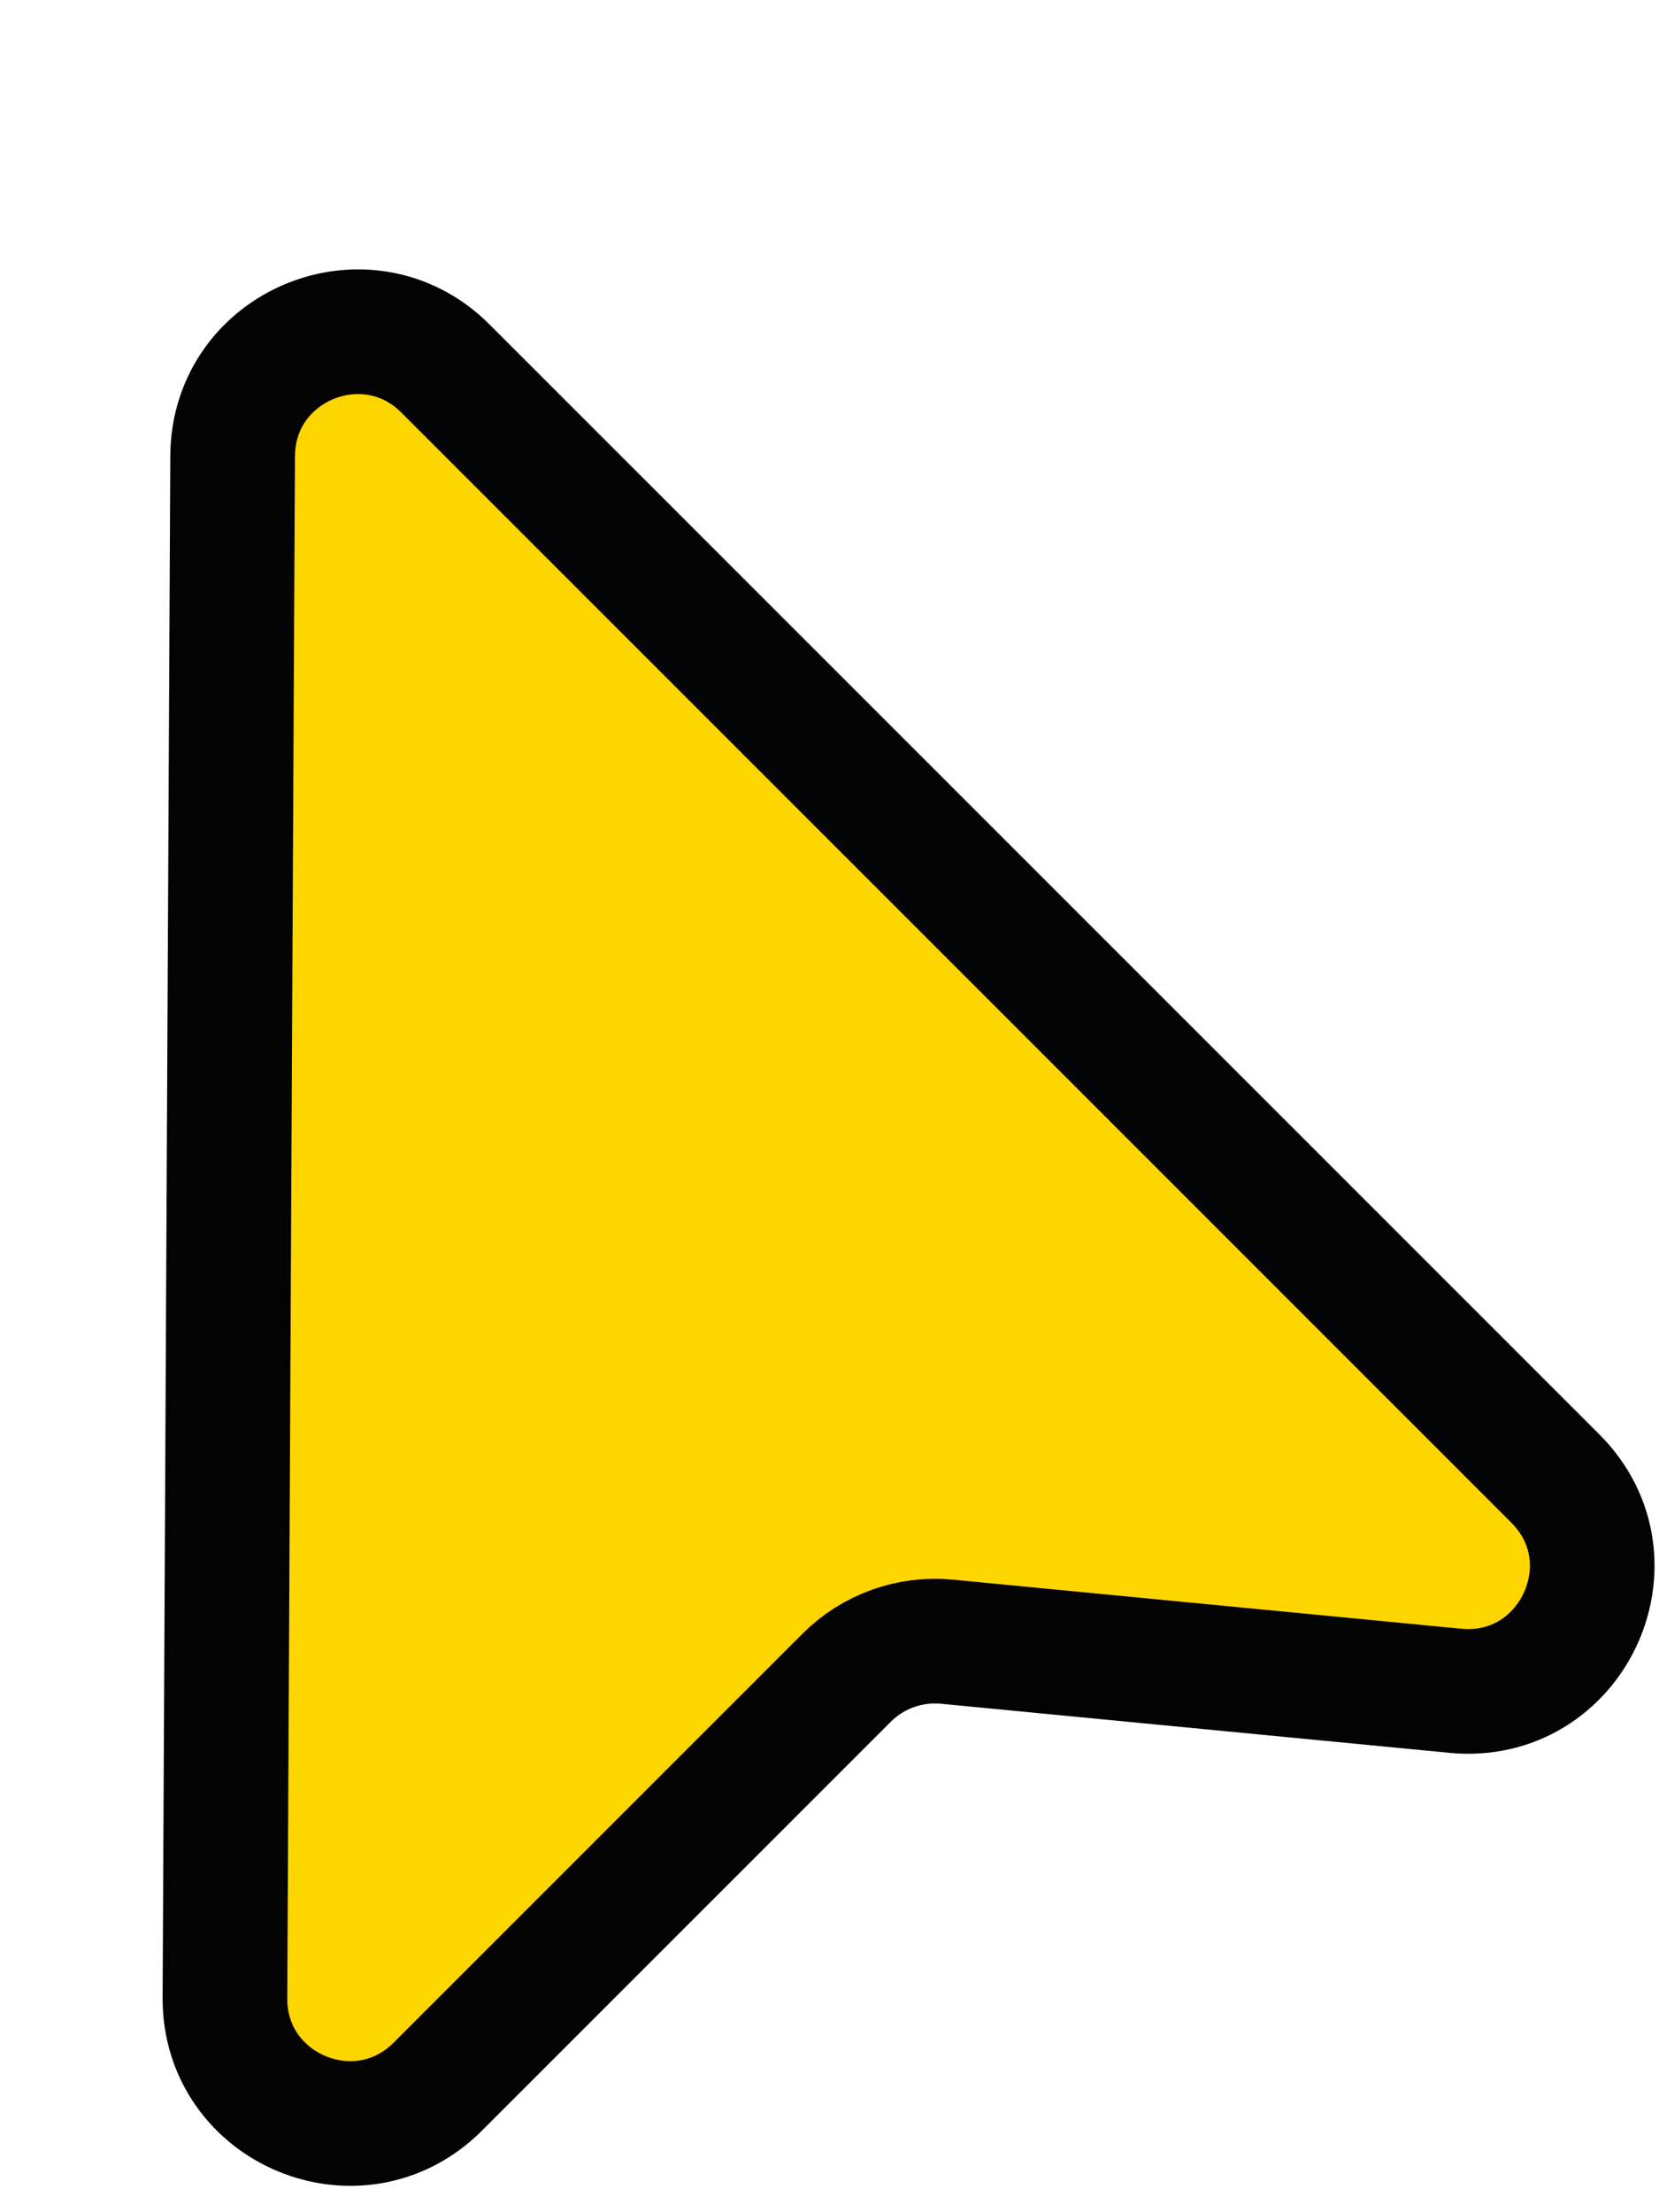 <svg width="36" height="48" viewBox="0 0 36 48" fill="none" xmlns="http://www.w3.org/2000/svg">
<g filter="url(#filter0_d_74_142)">
<path d="M6.96 2.585L31.046 26.671C32.84 28.465 31.399 31.52 28.873 31.276L17.842 30.211C17.038 30.134 16.241 30.42 15.669 30.991L6.793 39.867C5.085 41.576 2.164 40.358 2.176 37.941L2.343 4.485C2.355 2.081 5.261 0.886 6.96 2.585Z" fill="#FFD500"/>
<path d="M6.96 2.585L31.046 26.671C32.84 28.465 31.399 31.52 28.873 31.276L17.842 30.211C17.038 30.134 16.241 30.42 15.669 30.991L6.793 39.867C5.085 41.576 2.164 40.358 2.176 37.941L2.343 4.485C2.355 2.081 5.261 0.886 6.96 2.585Z" stroke="#030303" stroke-width="2.705"/>
</g>
<defs>
<filter id="filter0_d_74_142" x="0.823" y="0.433" width="35.084" height="46.998" filterUnits="userSpaceOnUse" color-interpolation-filters="sRGB">
<feFlood flood-opacity="0" result="BackgroundImageFix"/>
<feColorMatrix in="SourceAlpha" type="matrix" values="0 0 0 0 0 0 0 0 0 0 0 0 0 0 0 0 0 0 127 0" result="hardAlpha"/>
<feOffset dx="2.705" dy="5.41"/>
<feColorMatrix type="matrix" values="0 0 0 0 0.938 0 0 0 0 0.855 0 0 0 0 0.855 0 0 0 1 0"/>
<feBlend mode="normal" in2="BackgroundImageFix" result="effect1_dropShadow_74_142"/>
<feBlend mode="normal" in="SourceGraphic" in2="effect1_dropShadow_74_142" result="shape"/>
</filter>
</defs>
</svg>

